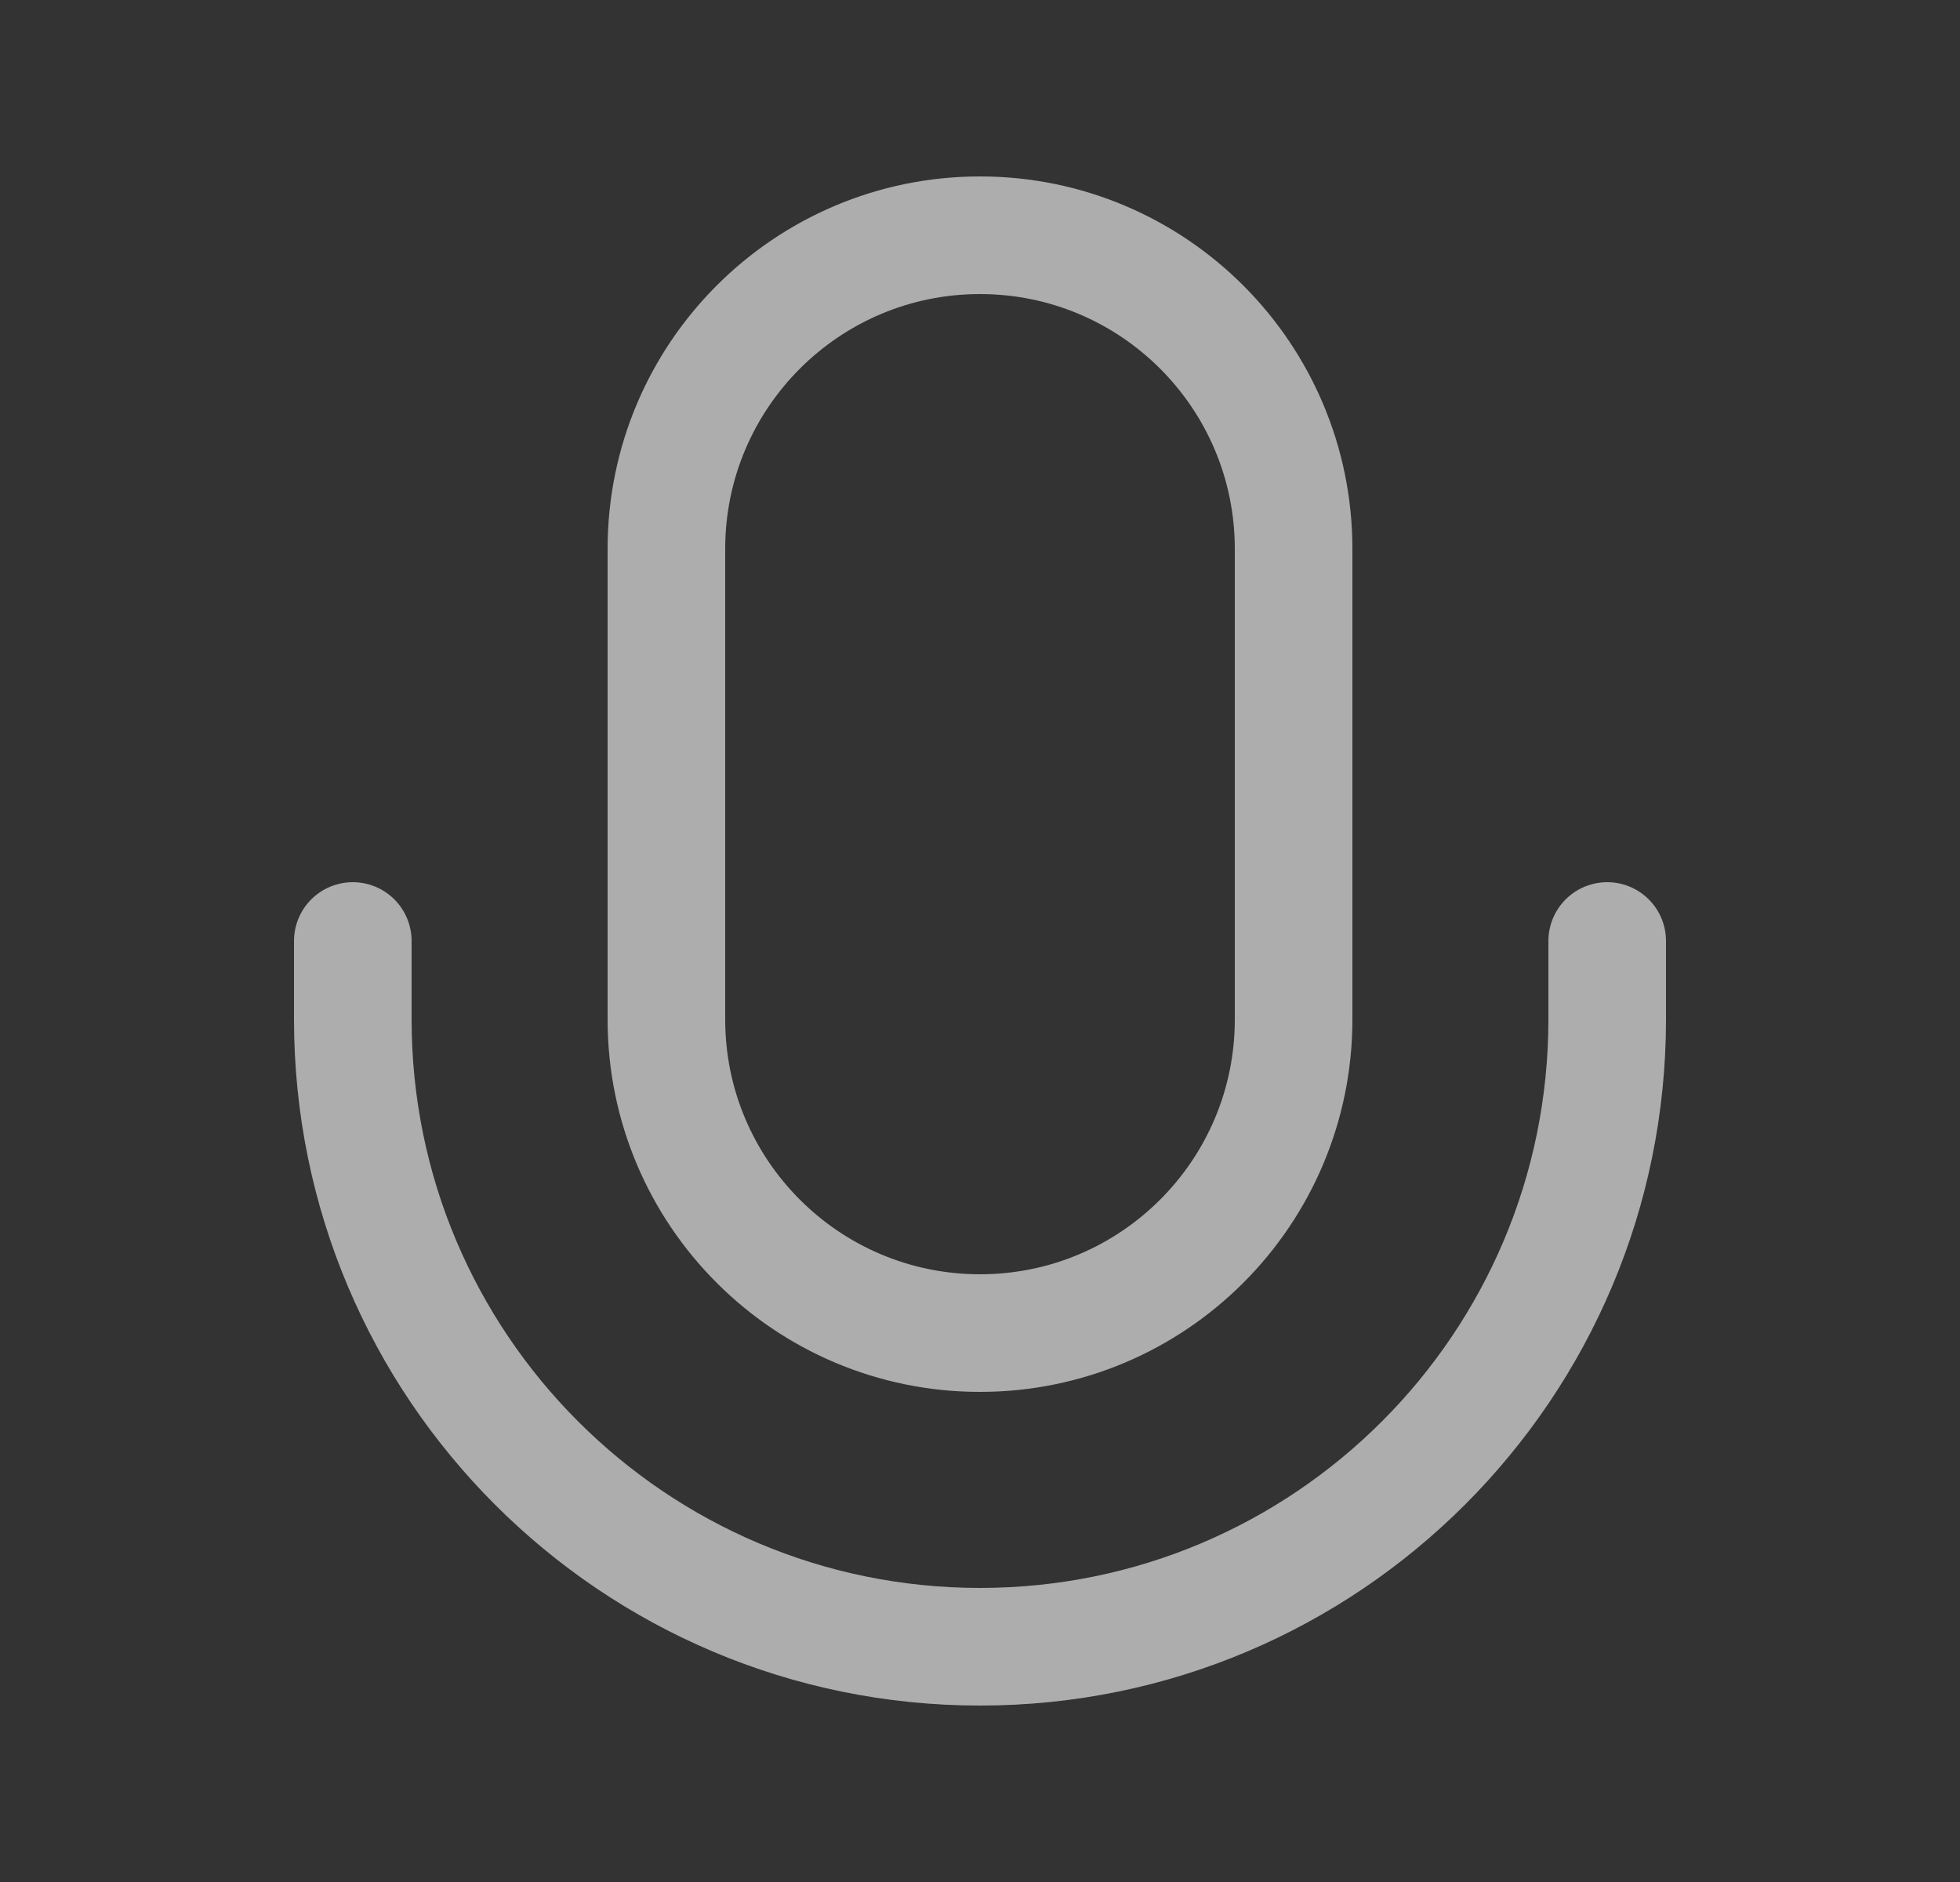 <svg width="25" height="24" viewBox="0 0 25 24" fill="none" xmlns="http://www.w3.org/2000/svg">
<rect x="0" y="0" width="25" height="24" fill="#333333" stroke="none"/>
<path d="M20.5 12V13C20.5 17.418 16.918 21 12.5 21C8.082 21 4.5 17.418 4.5 13V12M12.5 17C10.291 17 8.5 15.209 8.5 13V7C8.5 4.791 10.291 3 12.5 3C14.709 3 16.5 4.791 16.5 7V13C16.5 15.209 14.709 17 12.5 17Z" stroke="white" stroke-opacity="0.6" stroke-width="1.5" stroke-linecap="round" stroke-linejoin="round"/>
</svg>

